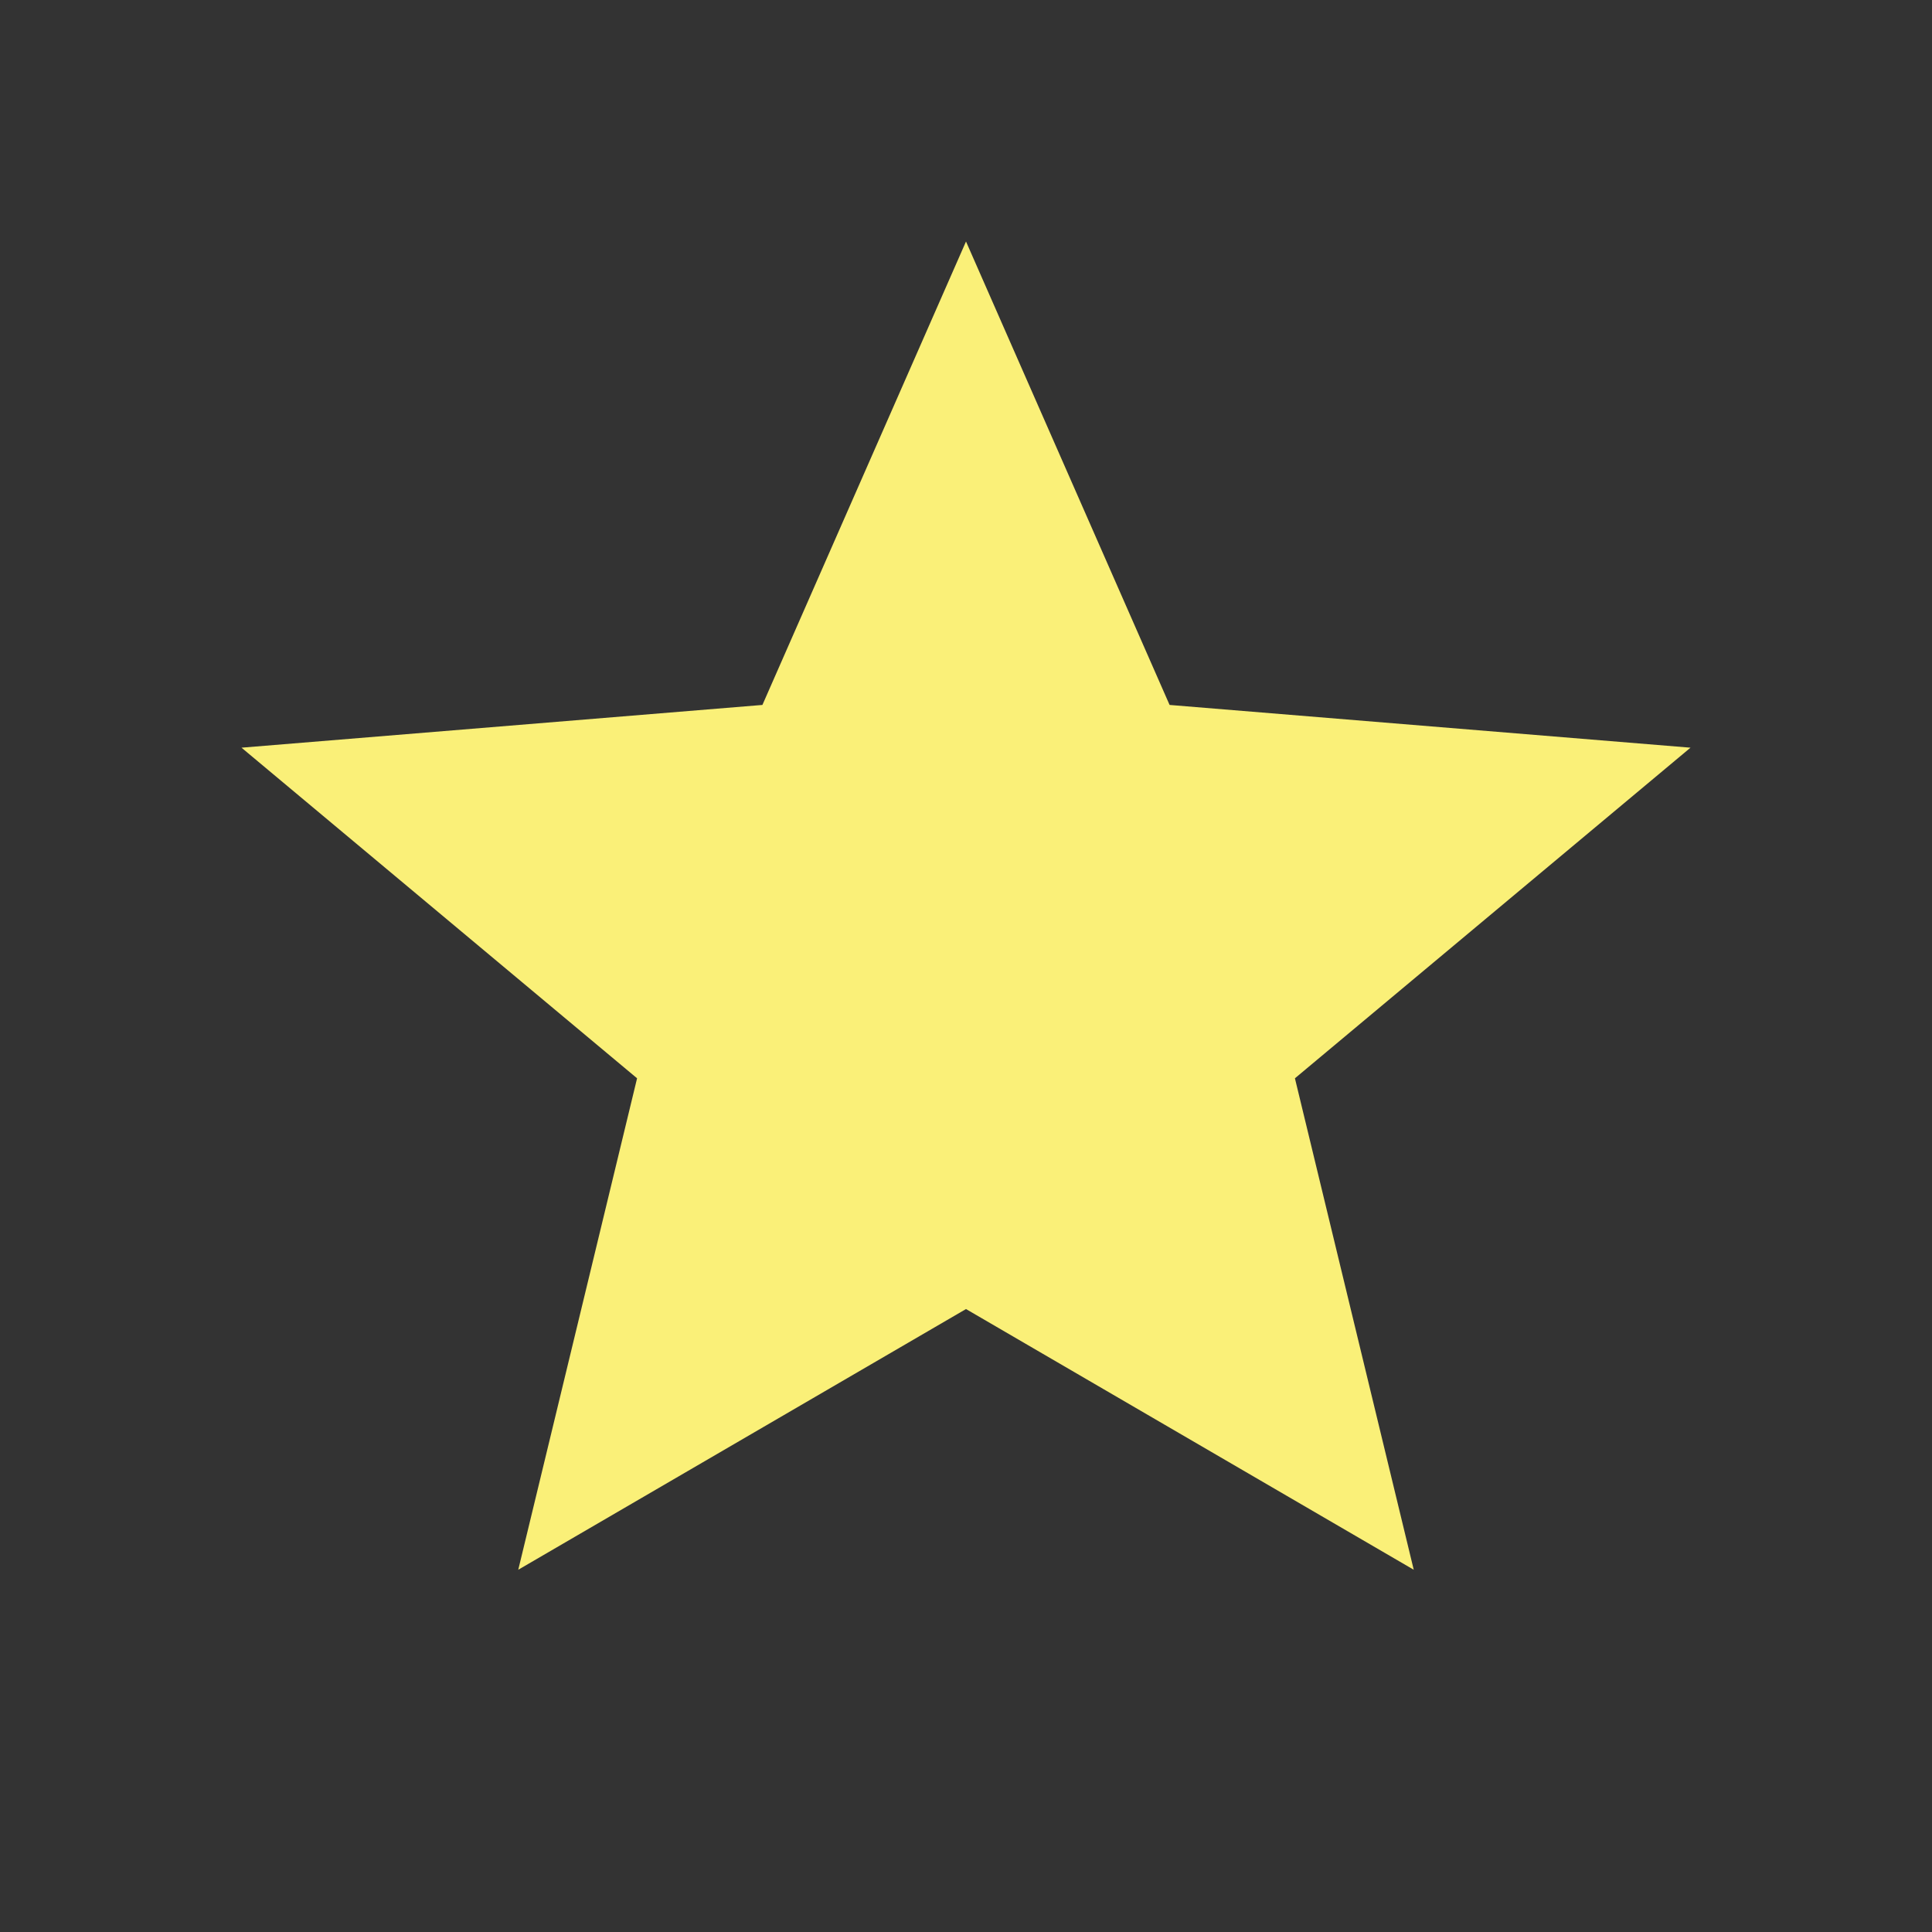 <svg id="star-24px" xmlns="http://www.w3.org/2000/svg" width="16" height="16" viewBox="0 0 16 16">
  <rect x="0" y="0" width="16" height="16" fill="#333333" stroke="none"/>
  <path id="Path_14" data-name="Path 14" d="M0,0H16V16H0Z" fill="none"/>
  <path id="Path_15" data-name="Path 15" d="M8,10.841,11.708,13l-.984-4.07L14,6.192,9.686,5.838,8,2,6.314,5.838,2,6.192,5.276,8.93,4.292,13Z" fill="#faf078"/>
  <path id="Path_16" data-name="Path 16" d="M0,0H16V16H0Z" fill="none"/>
</svg>
